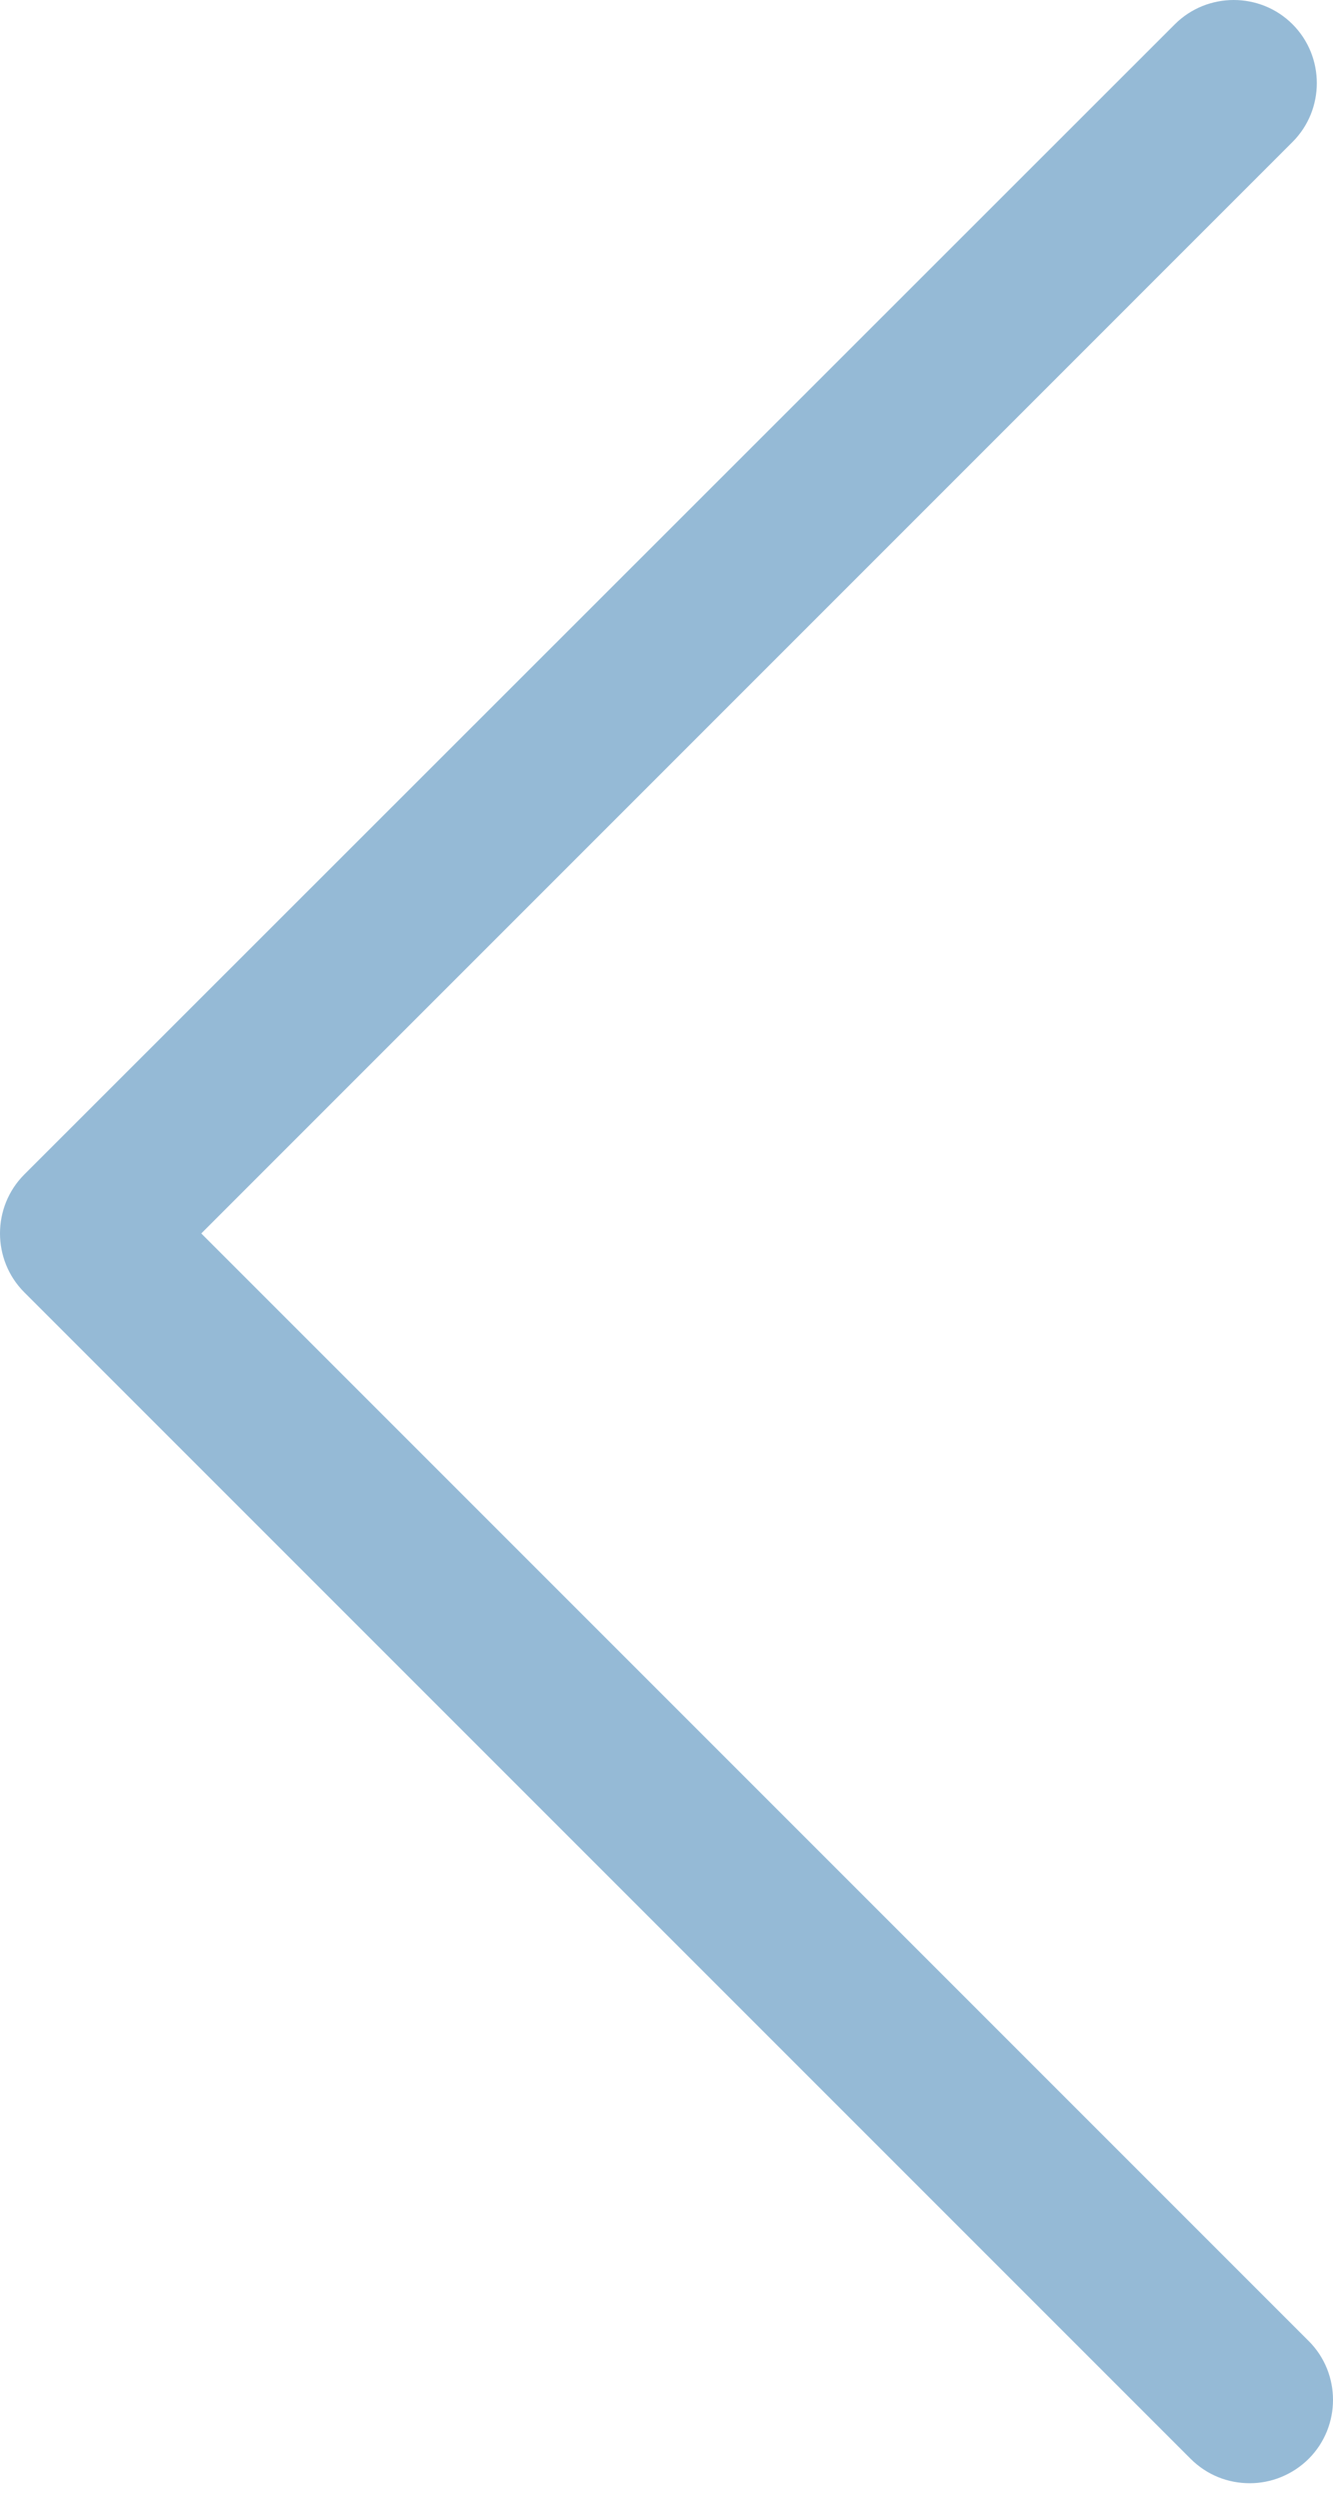 <svg width="16" height="30" viewBox="0 0 16 30" fill="none" xmlns="http://www.w3.org/2000/svg">
<path d="M15.002 29.802C15.256 29.802 15.514 29.702 15.709 29.508C16.097 29.119 16.097 28.484 15.709 28.096L2.416 14.803L15.514 1.704C15.903 1.315 15.903 0.68 15.514 0.291C15.126 -0.097 14.491 -0.097 14.102 0.291L0.291 14.096C-0.097 14.485 -0.097 15.12 0.291 15.509L14.29 29.508C14.491 29.708 14.744 29.802 15.002 29.802Z" fill="#4D8BBB" fill-opacity="0.59"/>
</svg>
